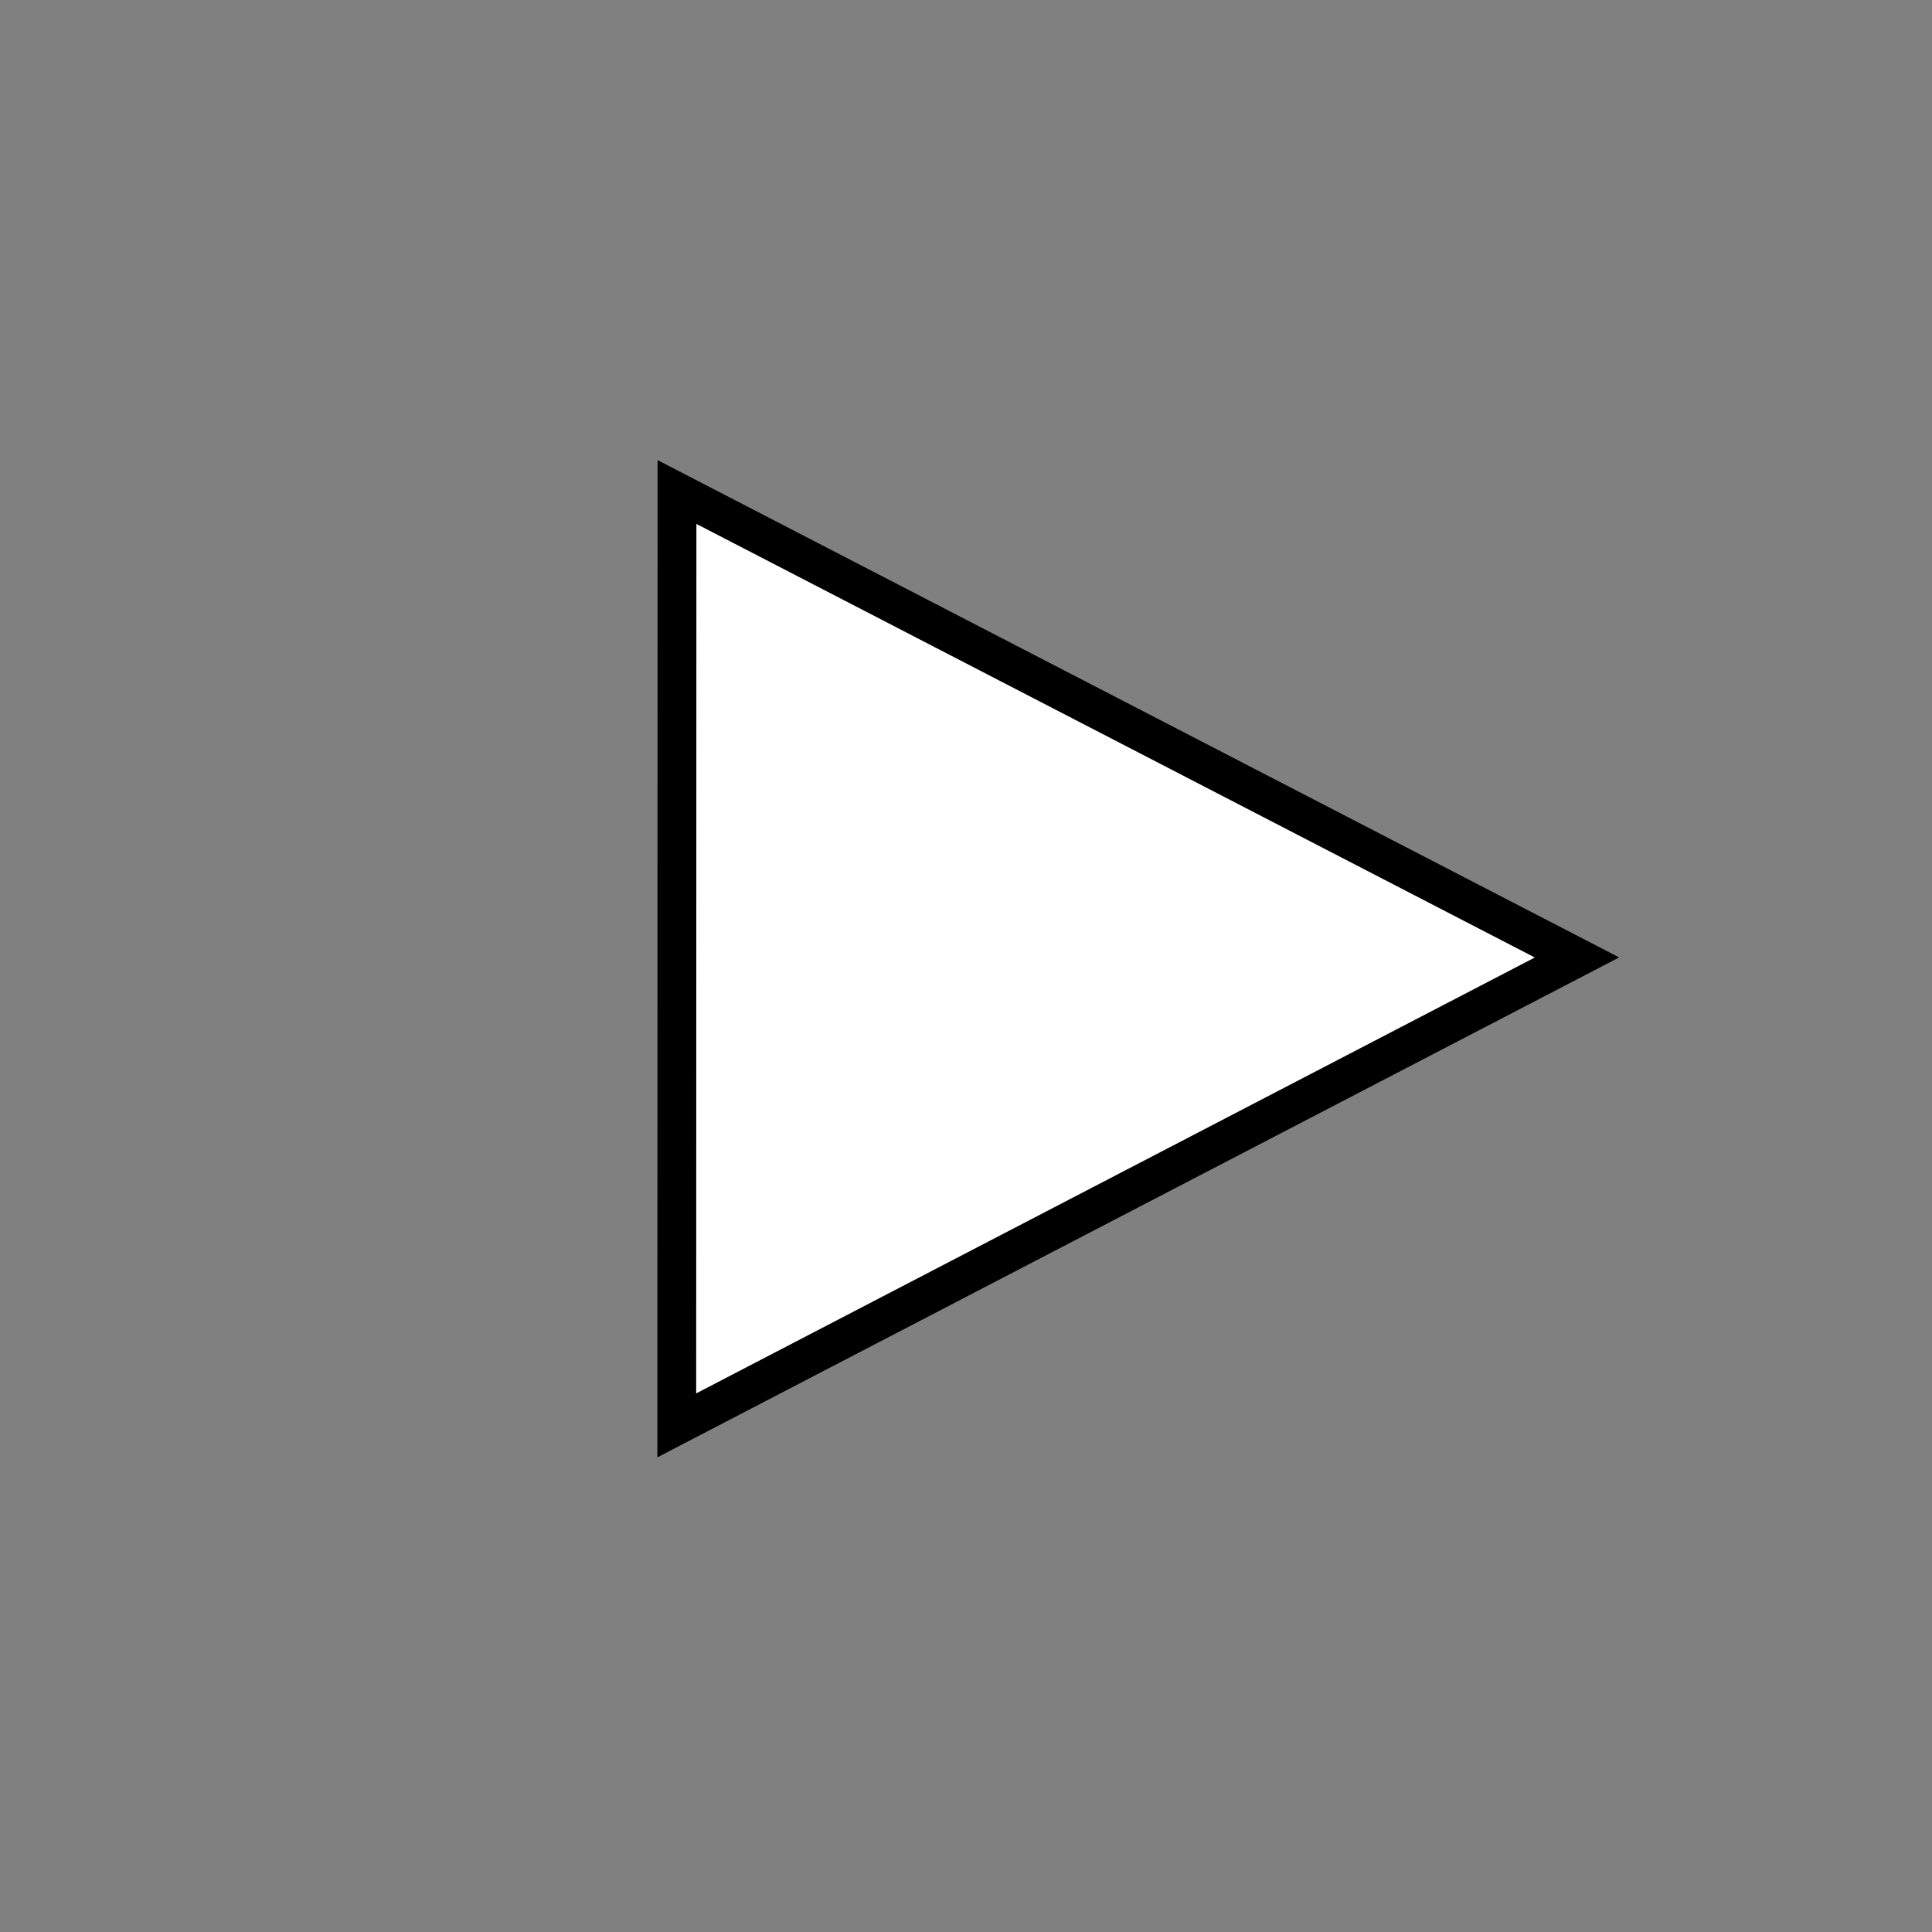 <?xml version="1.0" encoding="UTF-8" standalone="no"?>
<svg
   xmlns:dc="http://purl.org/dc/elements/1.1/"
   xmlns:cc="http://creativecommons.org/ns#"
   xmlns:rdf="http://www.w3.org/1999/02/22-rdf-syntax-ns#"
   xmlns:svg="http://www.w3.org/2000/svg"
   xmlns="http://www.w3.org/2000/svg"
   xmlns:sodipodi="http://sodipodi.sourceforge.net/DTD/sodipodi-0.dtd"
   xmlns:inkscape="http://www.inkscape.org/namespaces/inkscape"
   height="100"
   width="100"
   sodipodi:docname="closed.svg"
   inkscape:version="0.91pre2 r13516"
   version="1.1"
   id="svg3351"
   viewBox="0 0 100 100">
  <rect x="0" y="0" width="100" height="100" fill="#808080" stroke="none"/>
  <sodipodi:namedview
     pagecolor="#ffffff"
     bordercolor="#666666"
     borderopacity="1"
     objecttolerance="10"
     gridtolerance="10"
     guidetolerance="10"
     inkscape:pageopacity="0"
     inkscape:pageshadow="2"
     inkscape:window-width="1280"
     inkscape:window-height="961"
     id="namedview3357"
     showgrid="false"
     inkscape:zoom="4.72"
     inkscape:cx="39.170919"
     inkscape:cy="40.684163"
     inkscape:window-x="-8"
     inkscape:window-y="-8"
     inkscape:window-maximized="1"
     inkscape:current-layer="svg3351"
     showguides="true"
     inkscape:guide-bbox="true">
    <sodipodi:guide
       orientation="0,1"
       position="20.763,141.525"
       id="guide3344" />
    <sodipodi:guide
       orientation="1,0"
       position="50,107.415"
       id="guide3339"
       inkscape:label=""
       inkscape:color="rgb(0,0,255)" />
    <sodipodi:guide
       inkscape:color="rgb(0,0,255)"
       inkscape:label=""
       id="guide4160"
       position="-3.814,50"
       orientation="0,1" />
  </sodipodi:namedview>
  <defs
     id="defs3359" />
  <path
     style="fill:#ffffff;fill-opacity:1;fill-rule:evenodd;stroke:#000000;stroke-width:2.01;stroke-linecap:butt;stroke-linejoin:miter;stroke-miterlimit:4;stroke-dasharray:none;stroke-opacity:1"
     d="M 35.041,25.467 35.029,73.777 81.625,49.558 Z"
     id="path4175"
     inkscape:connector-curvature="0"
     sodipodi:nodetypes="cccc" />
  <g
     id="g3342"
     transform="translate(75.407,22.119)" />
</svg>
